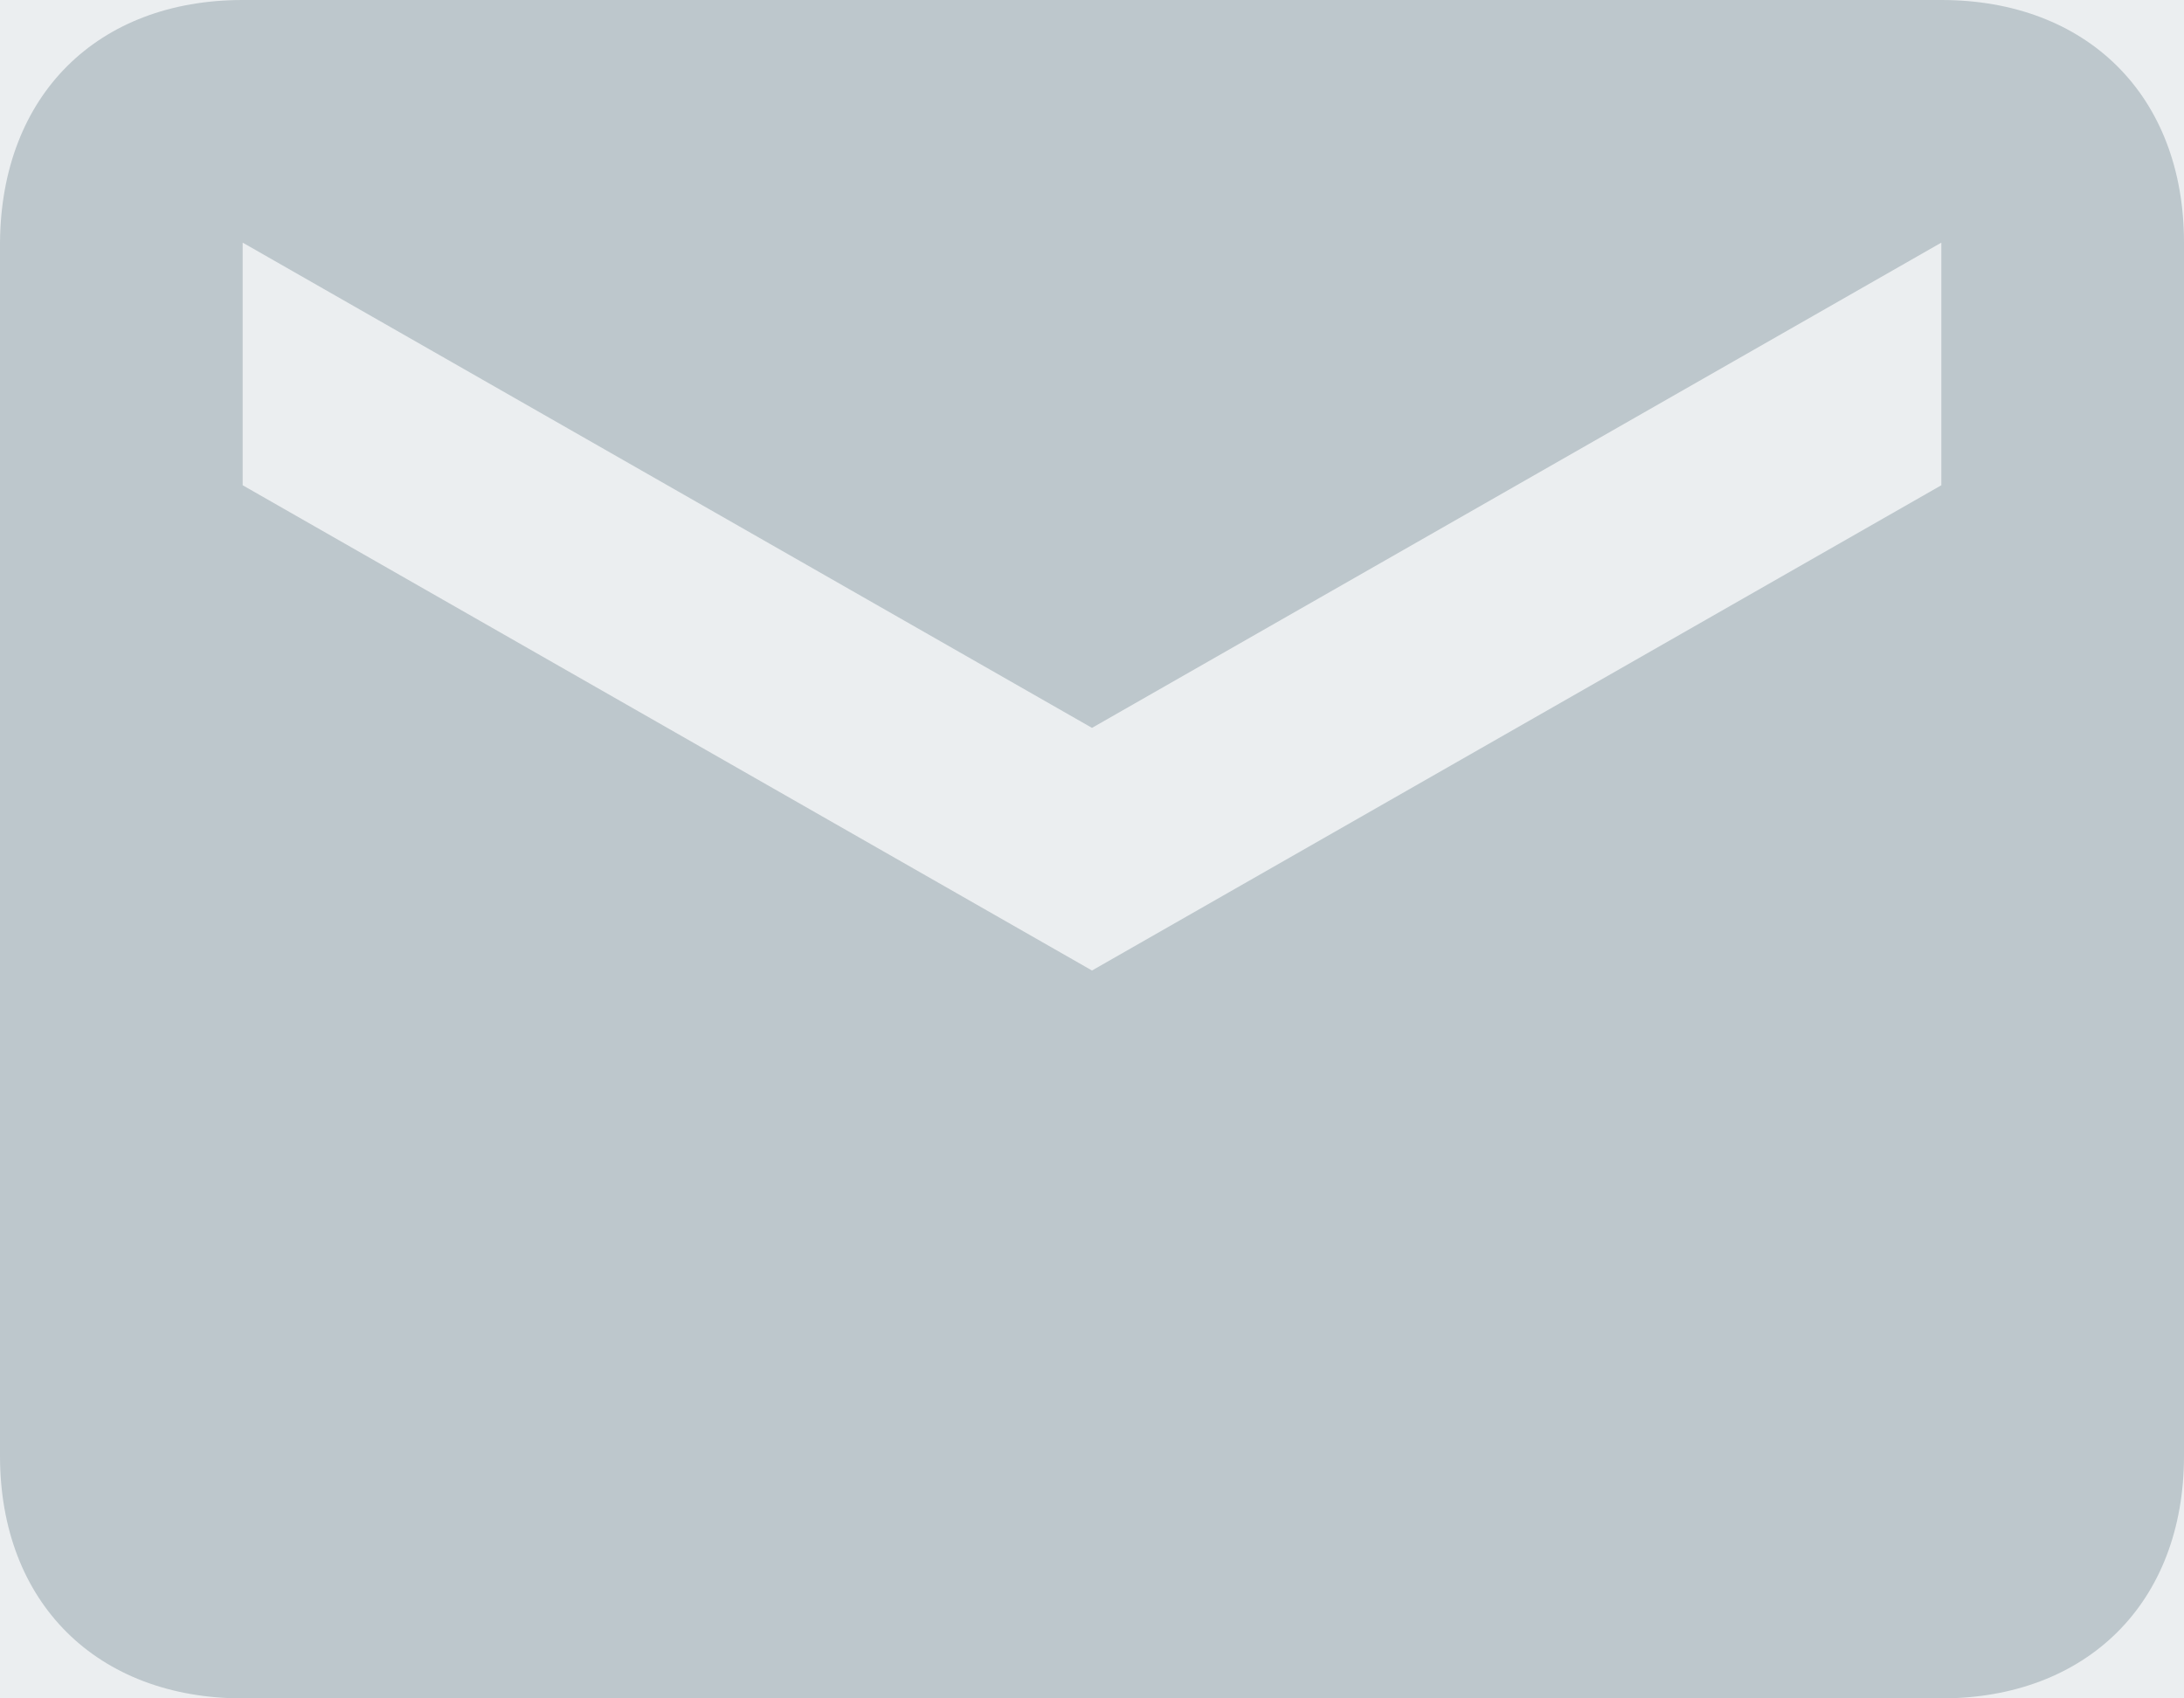 <svg xmlns="http://www.w3.org/2000/svg" width="18" height="14" viewBox="0 0 18 14">
    <g fill="none" fill-rule="evenodd">
        <path fill="#EBEEF0" d="M-462-367H818v850H-462z"/>
        <path fill="#BDC7CC" d="M16 0H2C.805 0 .009.783 0 2v10c0 1.217.805 2 2 2h14c1.195 0 2-.783 2-2V2c0-1.217-.805-2-2-2zm0 4L9 8 2 4V2l7 4 7-4v2z"/>
    </g>
</svg>
